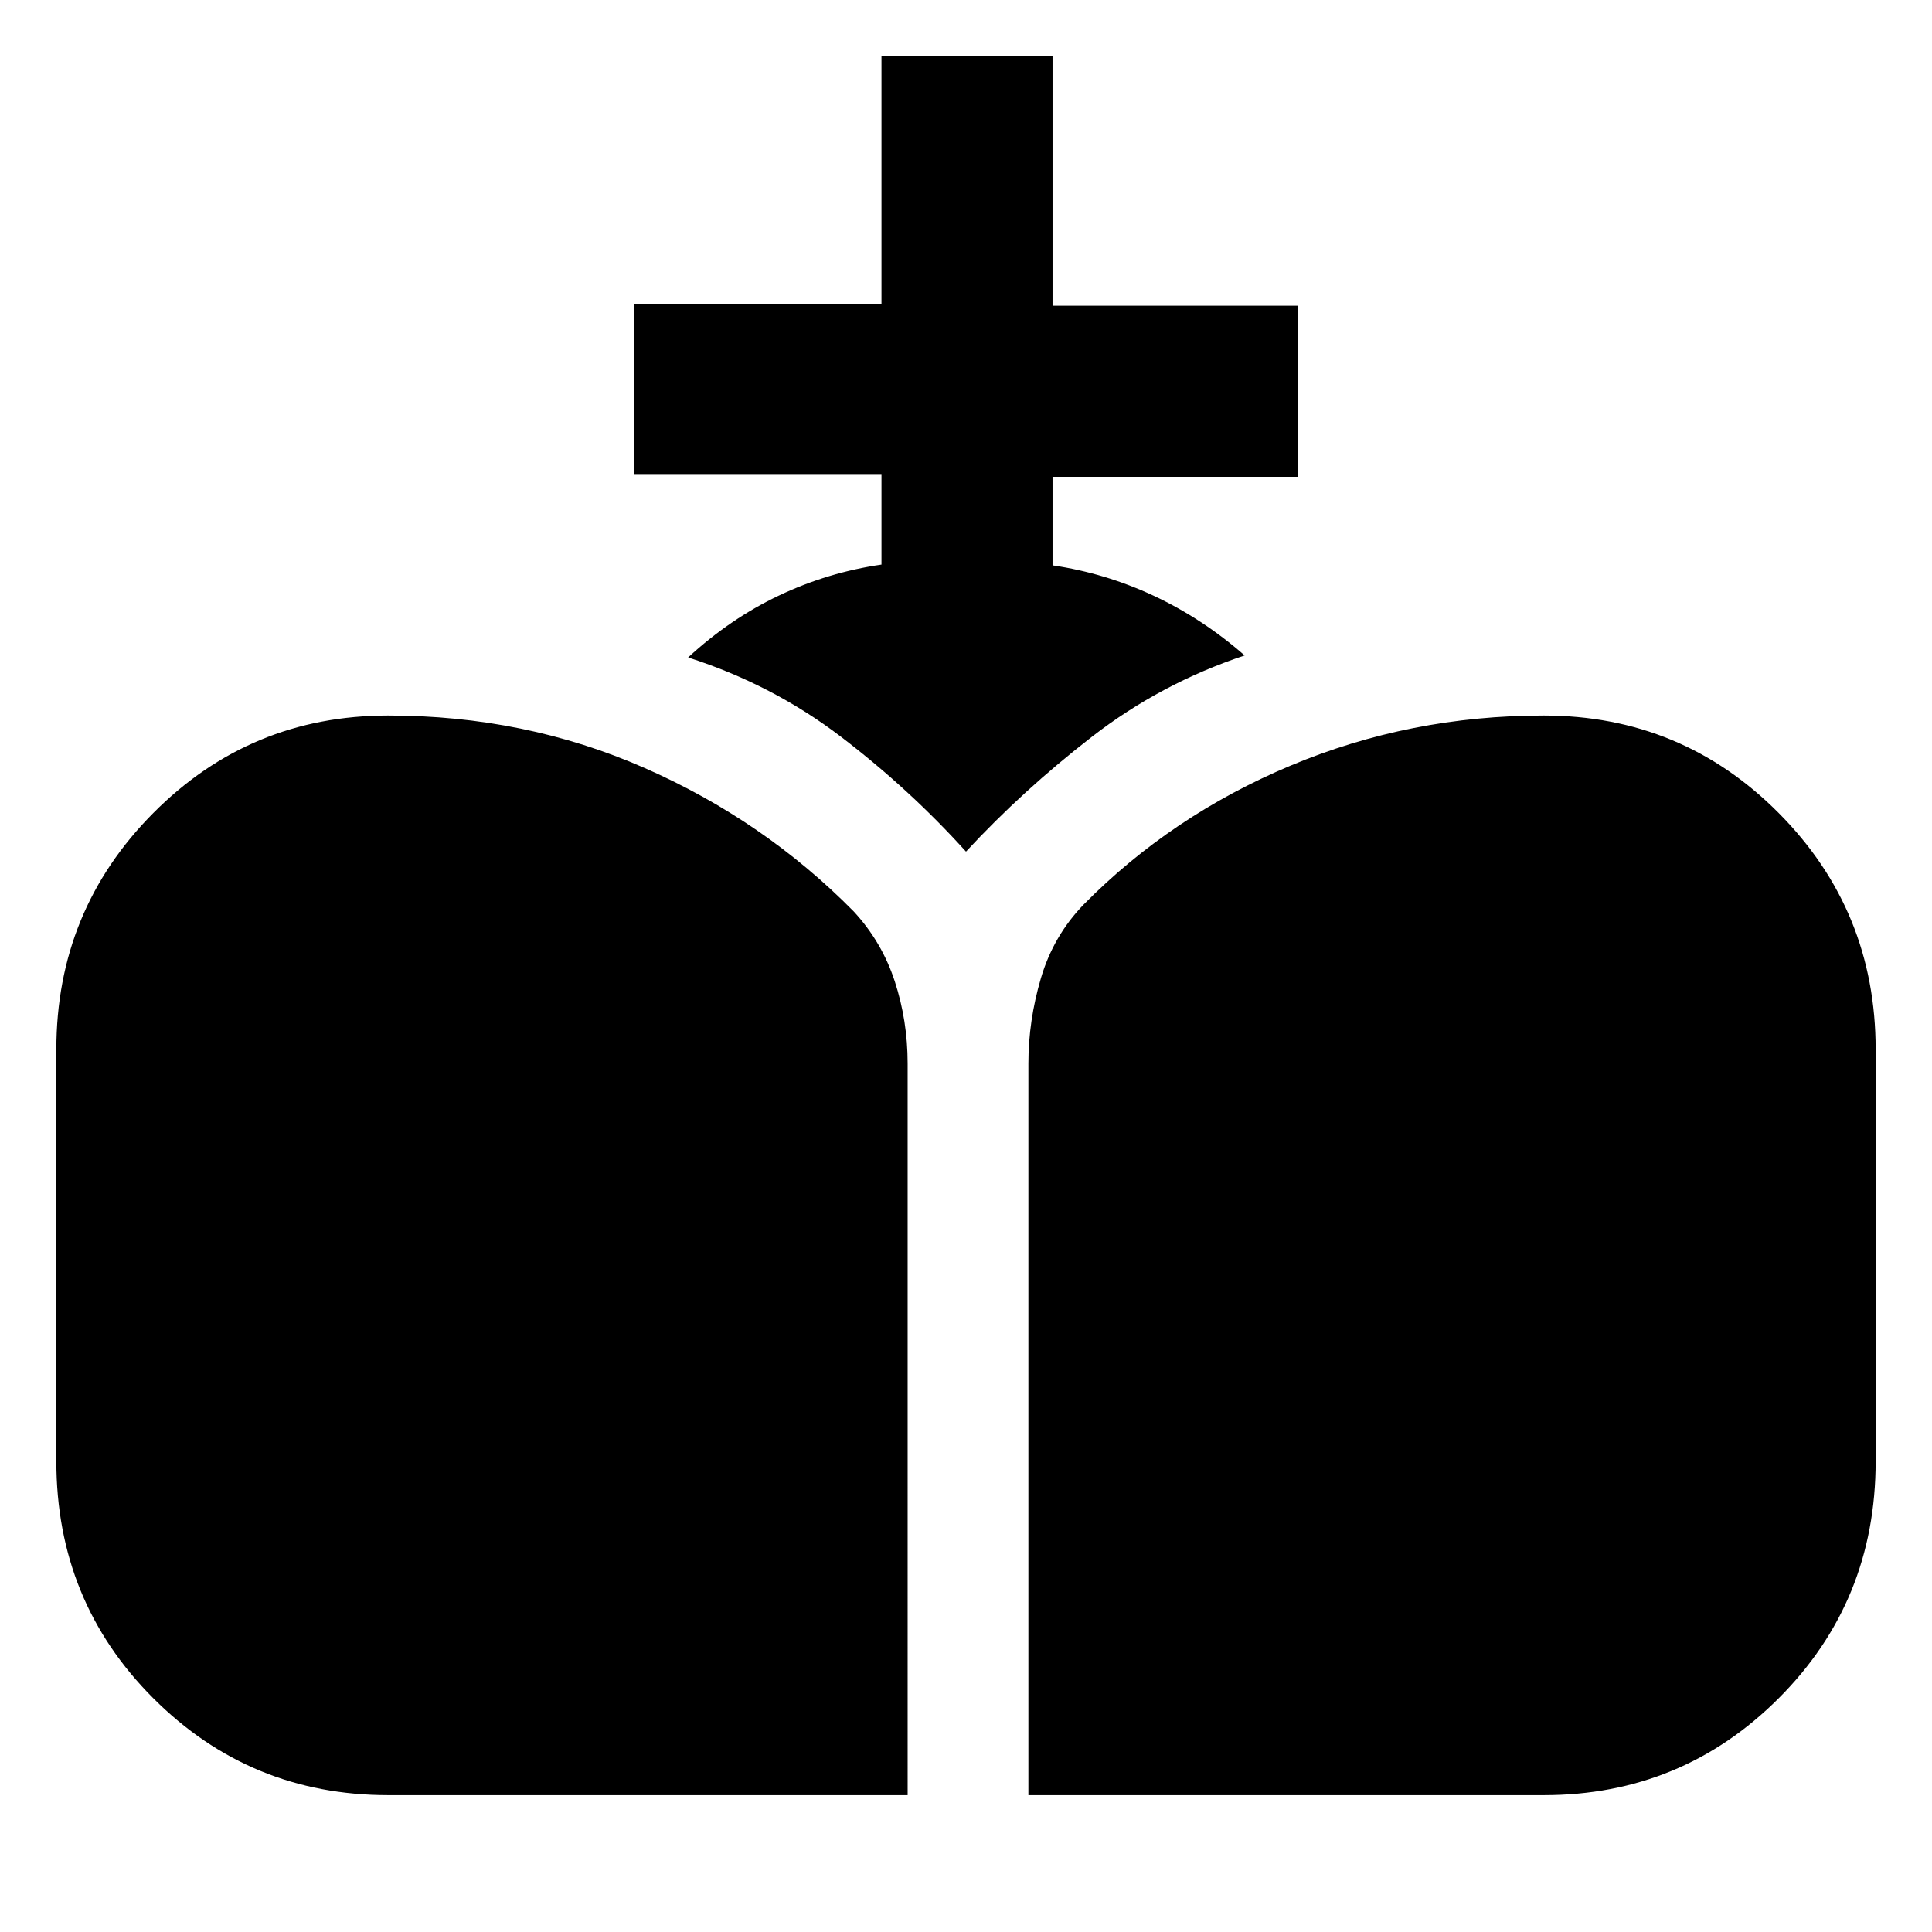 <svg xmlns="http://www.w3.org/2000/svg" height="24" viewBox="0 -960 960 960" width="24"><path d="M511-68v-363.61q0-21.16 6.19-42.23 6.19-21.08 21.19-36.62 43.7-44.31 103-69.15 59.31-24.85 125.7-24.85 68.61 0 116.76 48.46Q932-507.54 932-438.54v204.62q0 69.61-48.16 117.76Q835.69-68 767.08-68H511Zm-318.08 0q-68.61 0-116.76-48.16Q28-164.31 28-233.92v-204.62q0-69 48.16-117.46 48.15-48.46 116.76-48.46 68 0 127.31 26.04t104 71.34q14 15.16 20.39 34.74 6.38 19.57 6.38 40.73V-68H192.92ZM480-536.84q-27.92-30.93-62-56.97-34.08-26.03-76.08-39.5 20.92-19.3 45.19-30.8 24.27-11.5 50.89-15.35v-44.62H315.08v-85H438V-932h85v123.92h121.92v85H523v44q26.23 3.85 50.39 15.16 24.15 11.31 45.07 29.61-41.61 13.85-75.88 40.39-34.27 26.54-62.58 57.08Z"/></svg>